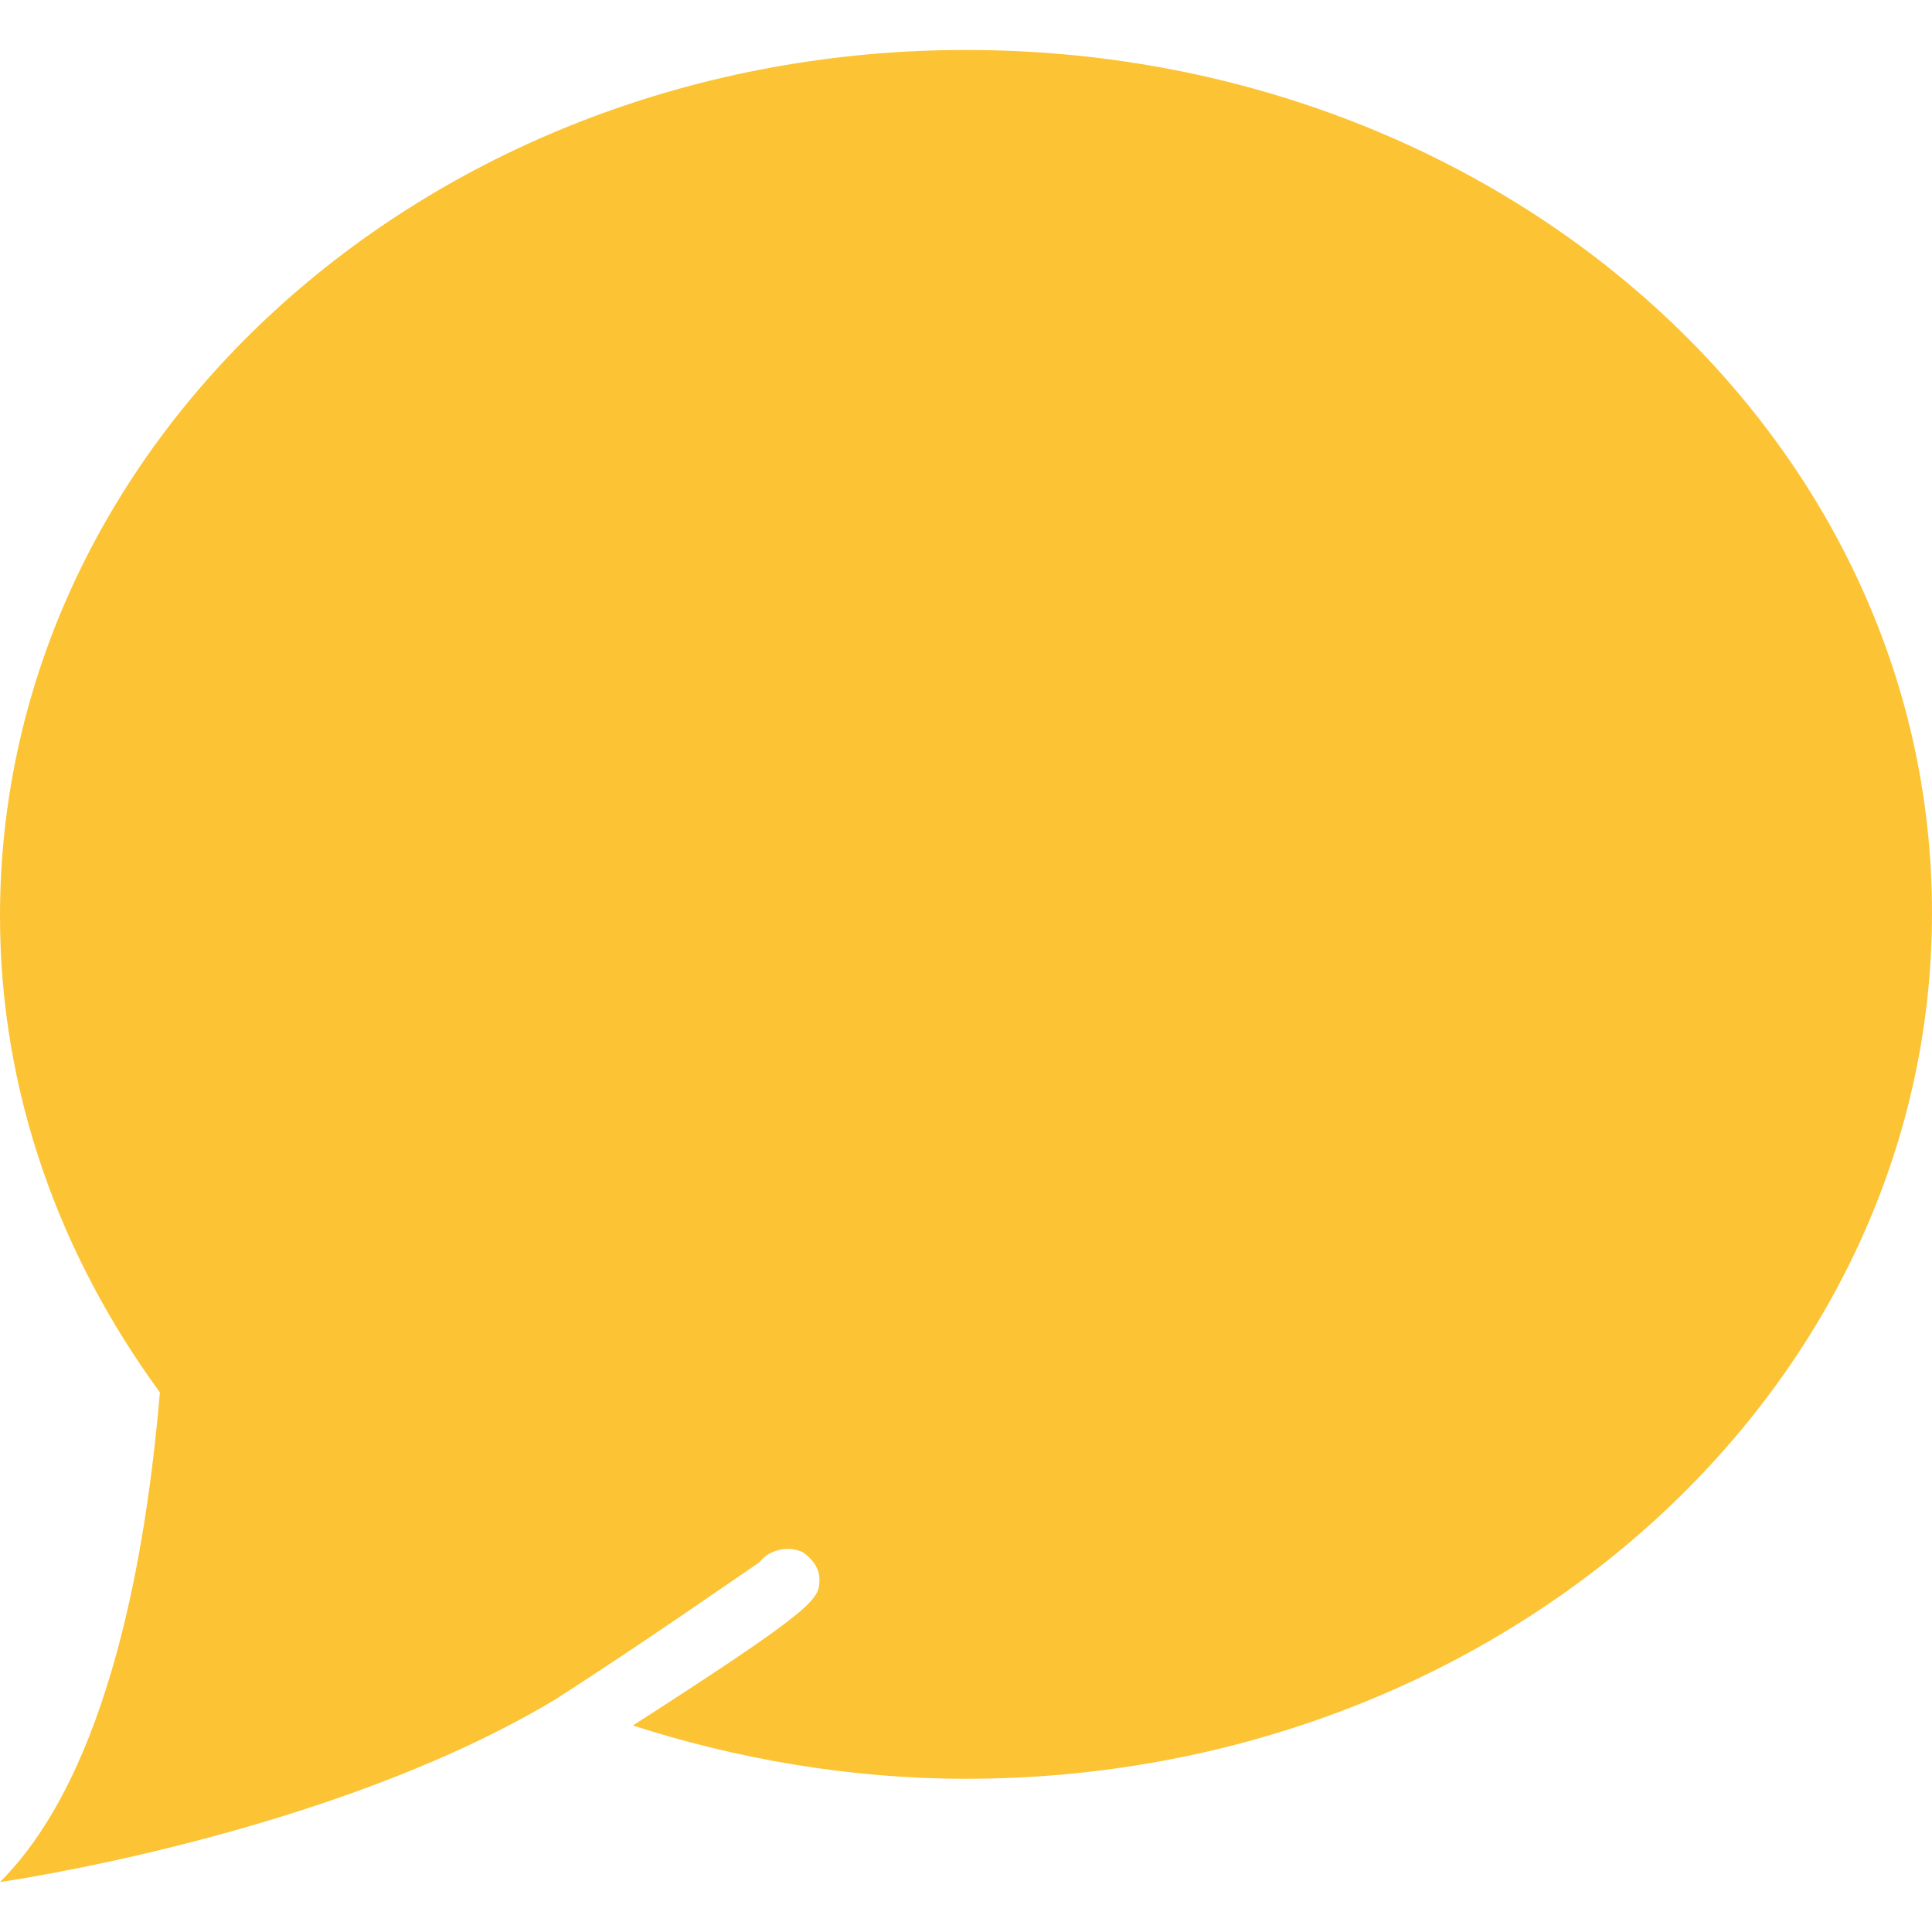 <?xml version="1.0" encoding="utf-8"?>
<!-- Generator: Adobe Illustrator 19.0.0, SVG Export Plug-In . SVG Version: 6.00 Build 0)  -->
<svg version="1.1" id="Capa_1" xmlns="http://www.w3.org/2000/svg" xmlns:xlink="http://www.w3.org/1999/xlink" x="0px" y="0px"
	 viewBox="-930 512 58 58" style="enable-background:new -930 512 58 58;" xml:space="preserve">
<style type="text/css">
	.st0{fill:#FCC434;}
</style>
<g>
	<path class="st0" d="M-901,513.5c-16,0-29,11.6-29,26c0,5.3,1.8,10.2,4.8,14.3c-0.4,4.7-1.5,11.4-4.8,14.7c0,0,9.9-1.4,16.7-5.5
		c0,0,0,0,0,0c2.8-1.8,5.5-3.7,6.1-4.1c0.3-0.4,0.9-0.5,1.3-0.3c0.3,0.2,0.5,0.5,0.5,0.8c0,0.6,0,0.8-5.6,4.4c3.1,1,6.5,1.6,10,1.6
		c16,0,29-11.6,29-26S-885,513.5-901,513.5z"/>
</g>
</svg>
